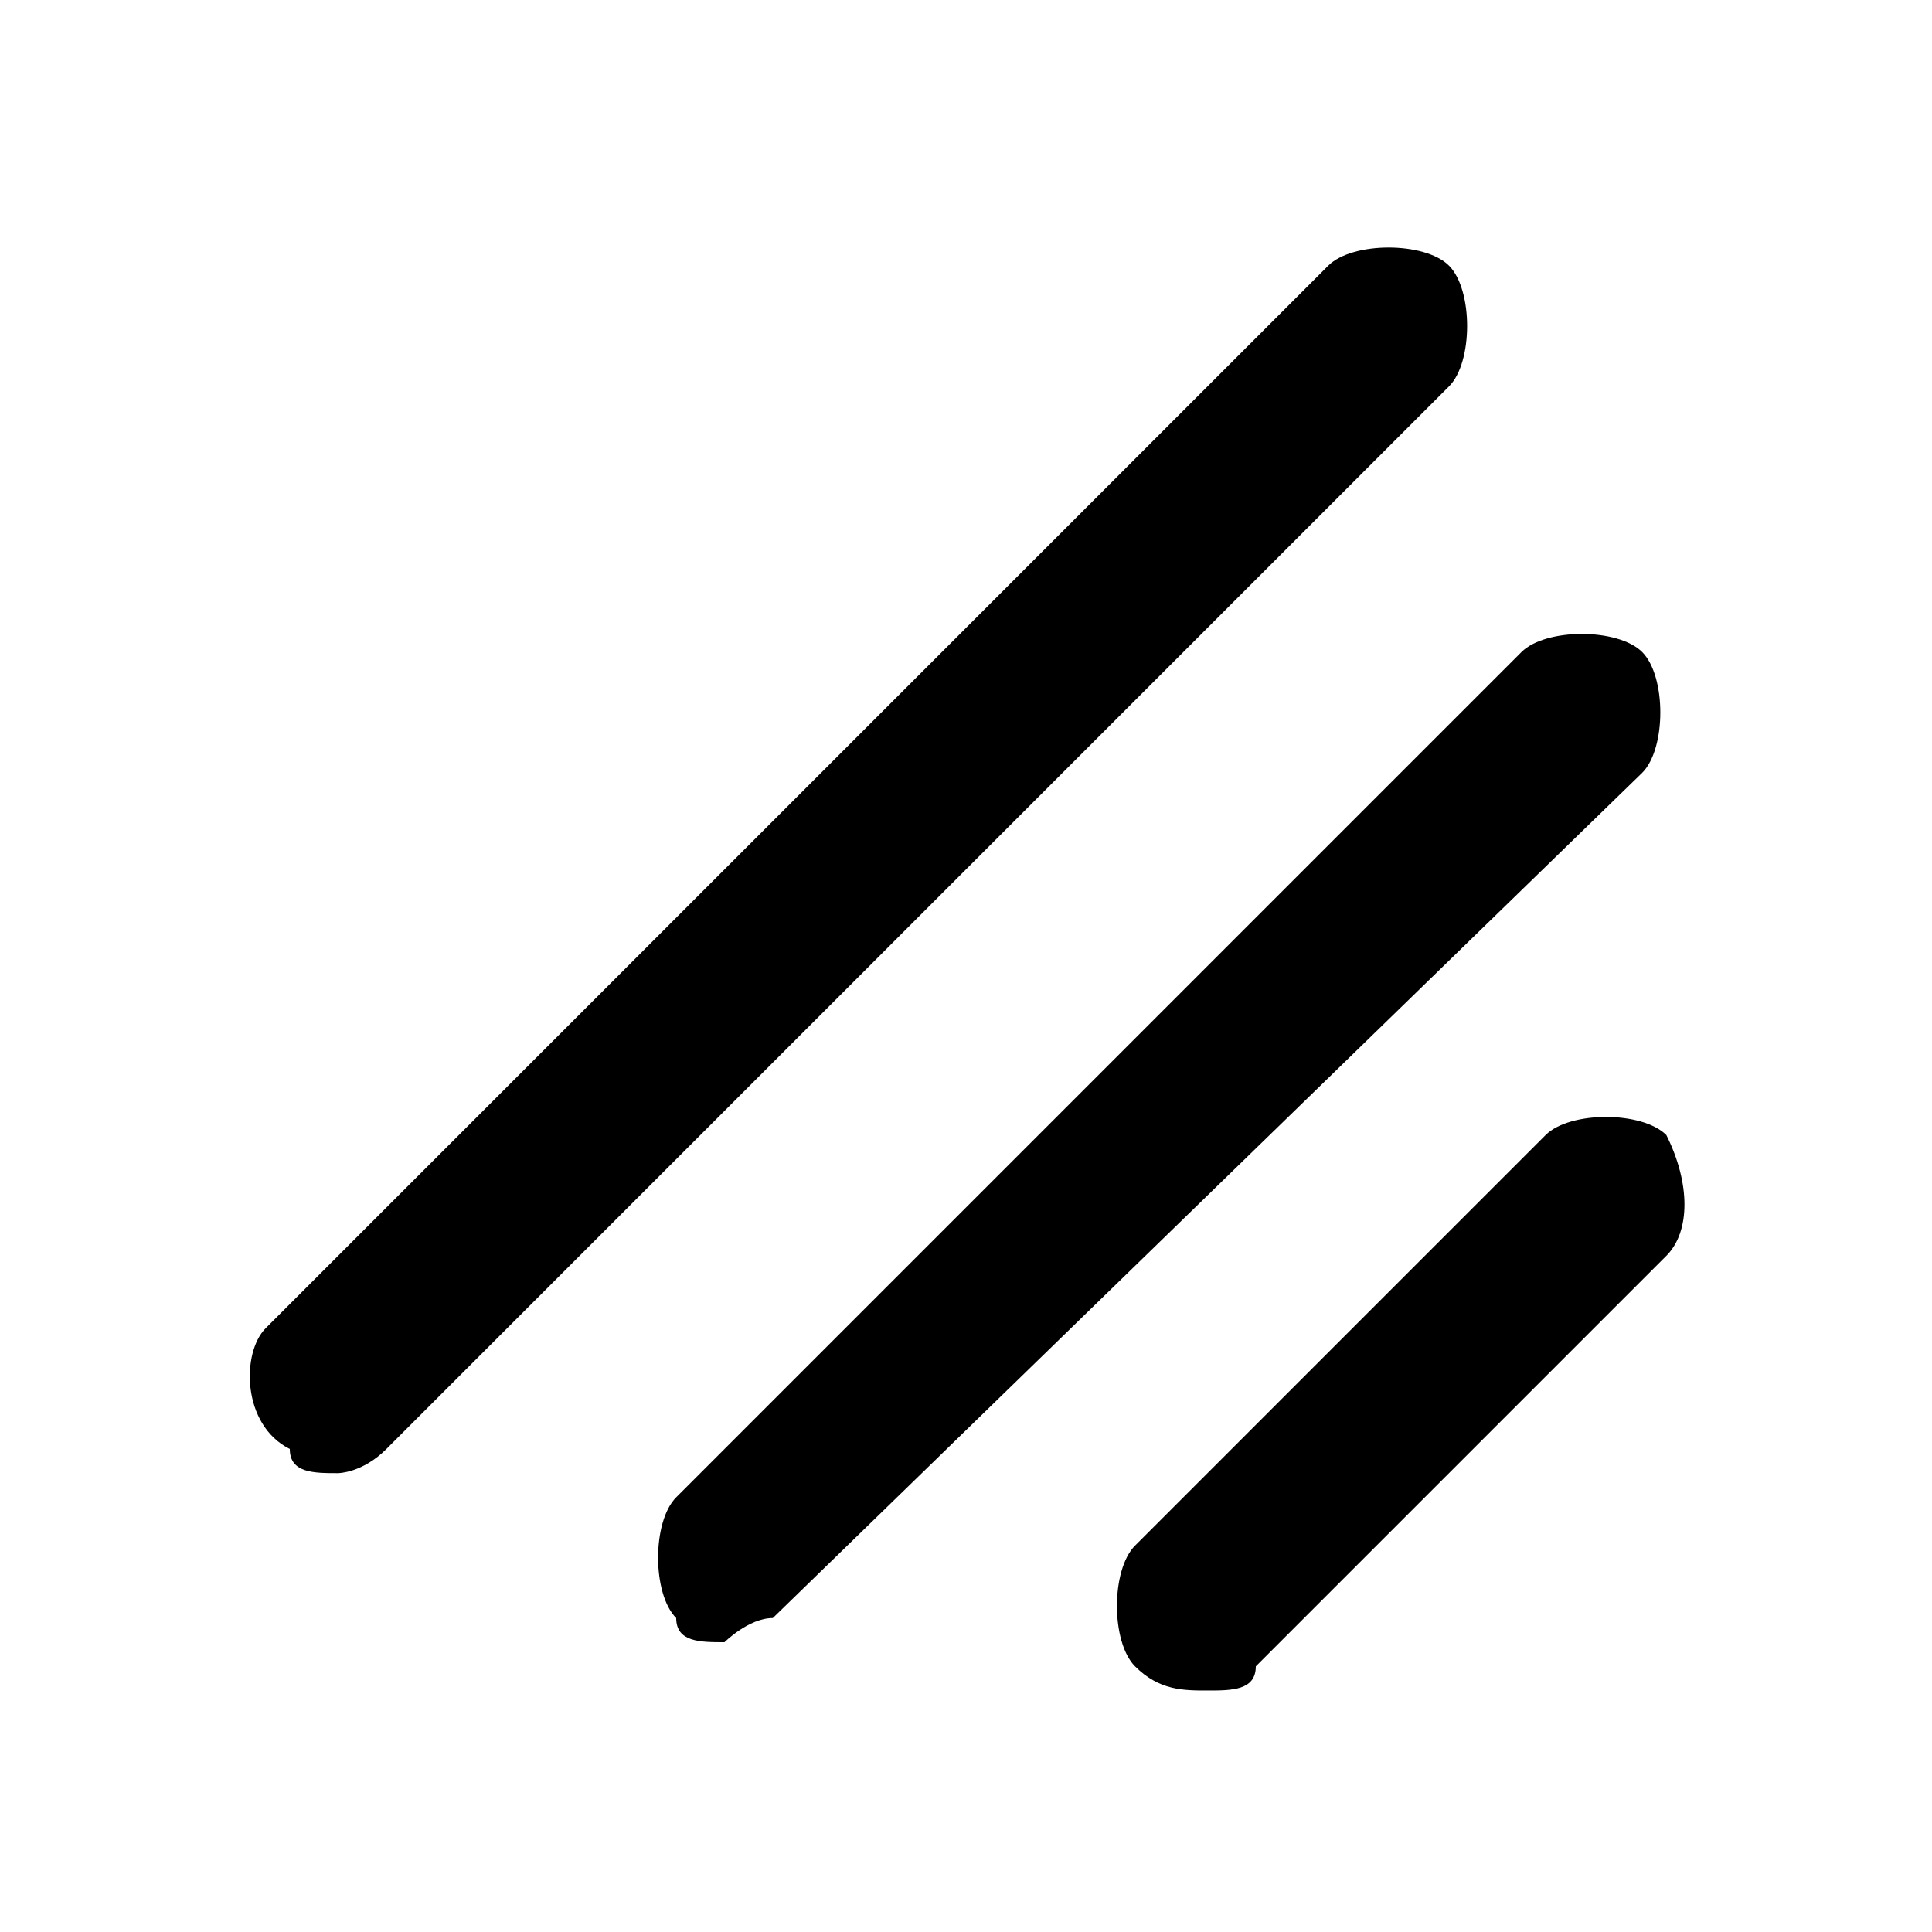 <?xml version="1.0" encoding="utf-8"?>
<!-- Generator: Adobe Illustrator 18.1.1, SVG Export Plug-In . SVG Version: 6.00 Build 0)  -->
<svg version="1.1" id="Layer_1" xmlns="http://www.w3.org/2000/svg" xmlns:xlink="http://www.w3.org/1999/xlink" x="0px" y="0px"
	 width="8px" height="8px" viewBox="0 0 8 8" enable-background="new 0 0 8 8" xml:space="preserve">
<g>
	<g>
		<path d="M1.4,6.1c-0.1,0-0.2,0-0.2-0.1C1,5.9,1,5.6,1.1,5.5l4.4-4.4C5.6,1,5.9,1,6,1.1c0.1,0.1,0.1,0.4,0,0.5L1.6,6
			C1.5,6.1,1.4,6.1,1.4,6.1z"/>
	</g>
	<g>
		<path d="M3,6.8c-0.1,0-0.2,0-0.2-0.1c-0.1-0.1-0.1-0.4,0-0.5l3.5-3.5c0.1-0.1,0.4-0.1,0.5,0c0.1,0.1,0.1,0.4,0,0.5L3.2,6.7
			C3.1,6.7,3,6.8,3,6.8z"/>
	</g>
	<g>
		<path d="M5,7C4.9,7,4.8,7,4.7,6.9c-0.1-0.1-0.1-0.4,0-0.5l1.7-1.7c0.1-0.1,0.4-0.1,0.5,0C7,4.9,7,5.1,6.9,5.2L5.2,6.9
			C5.2,7,5.1,7,5,7z"/>
	</g>
</g>
</svg>
